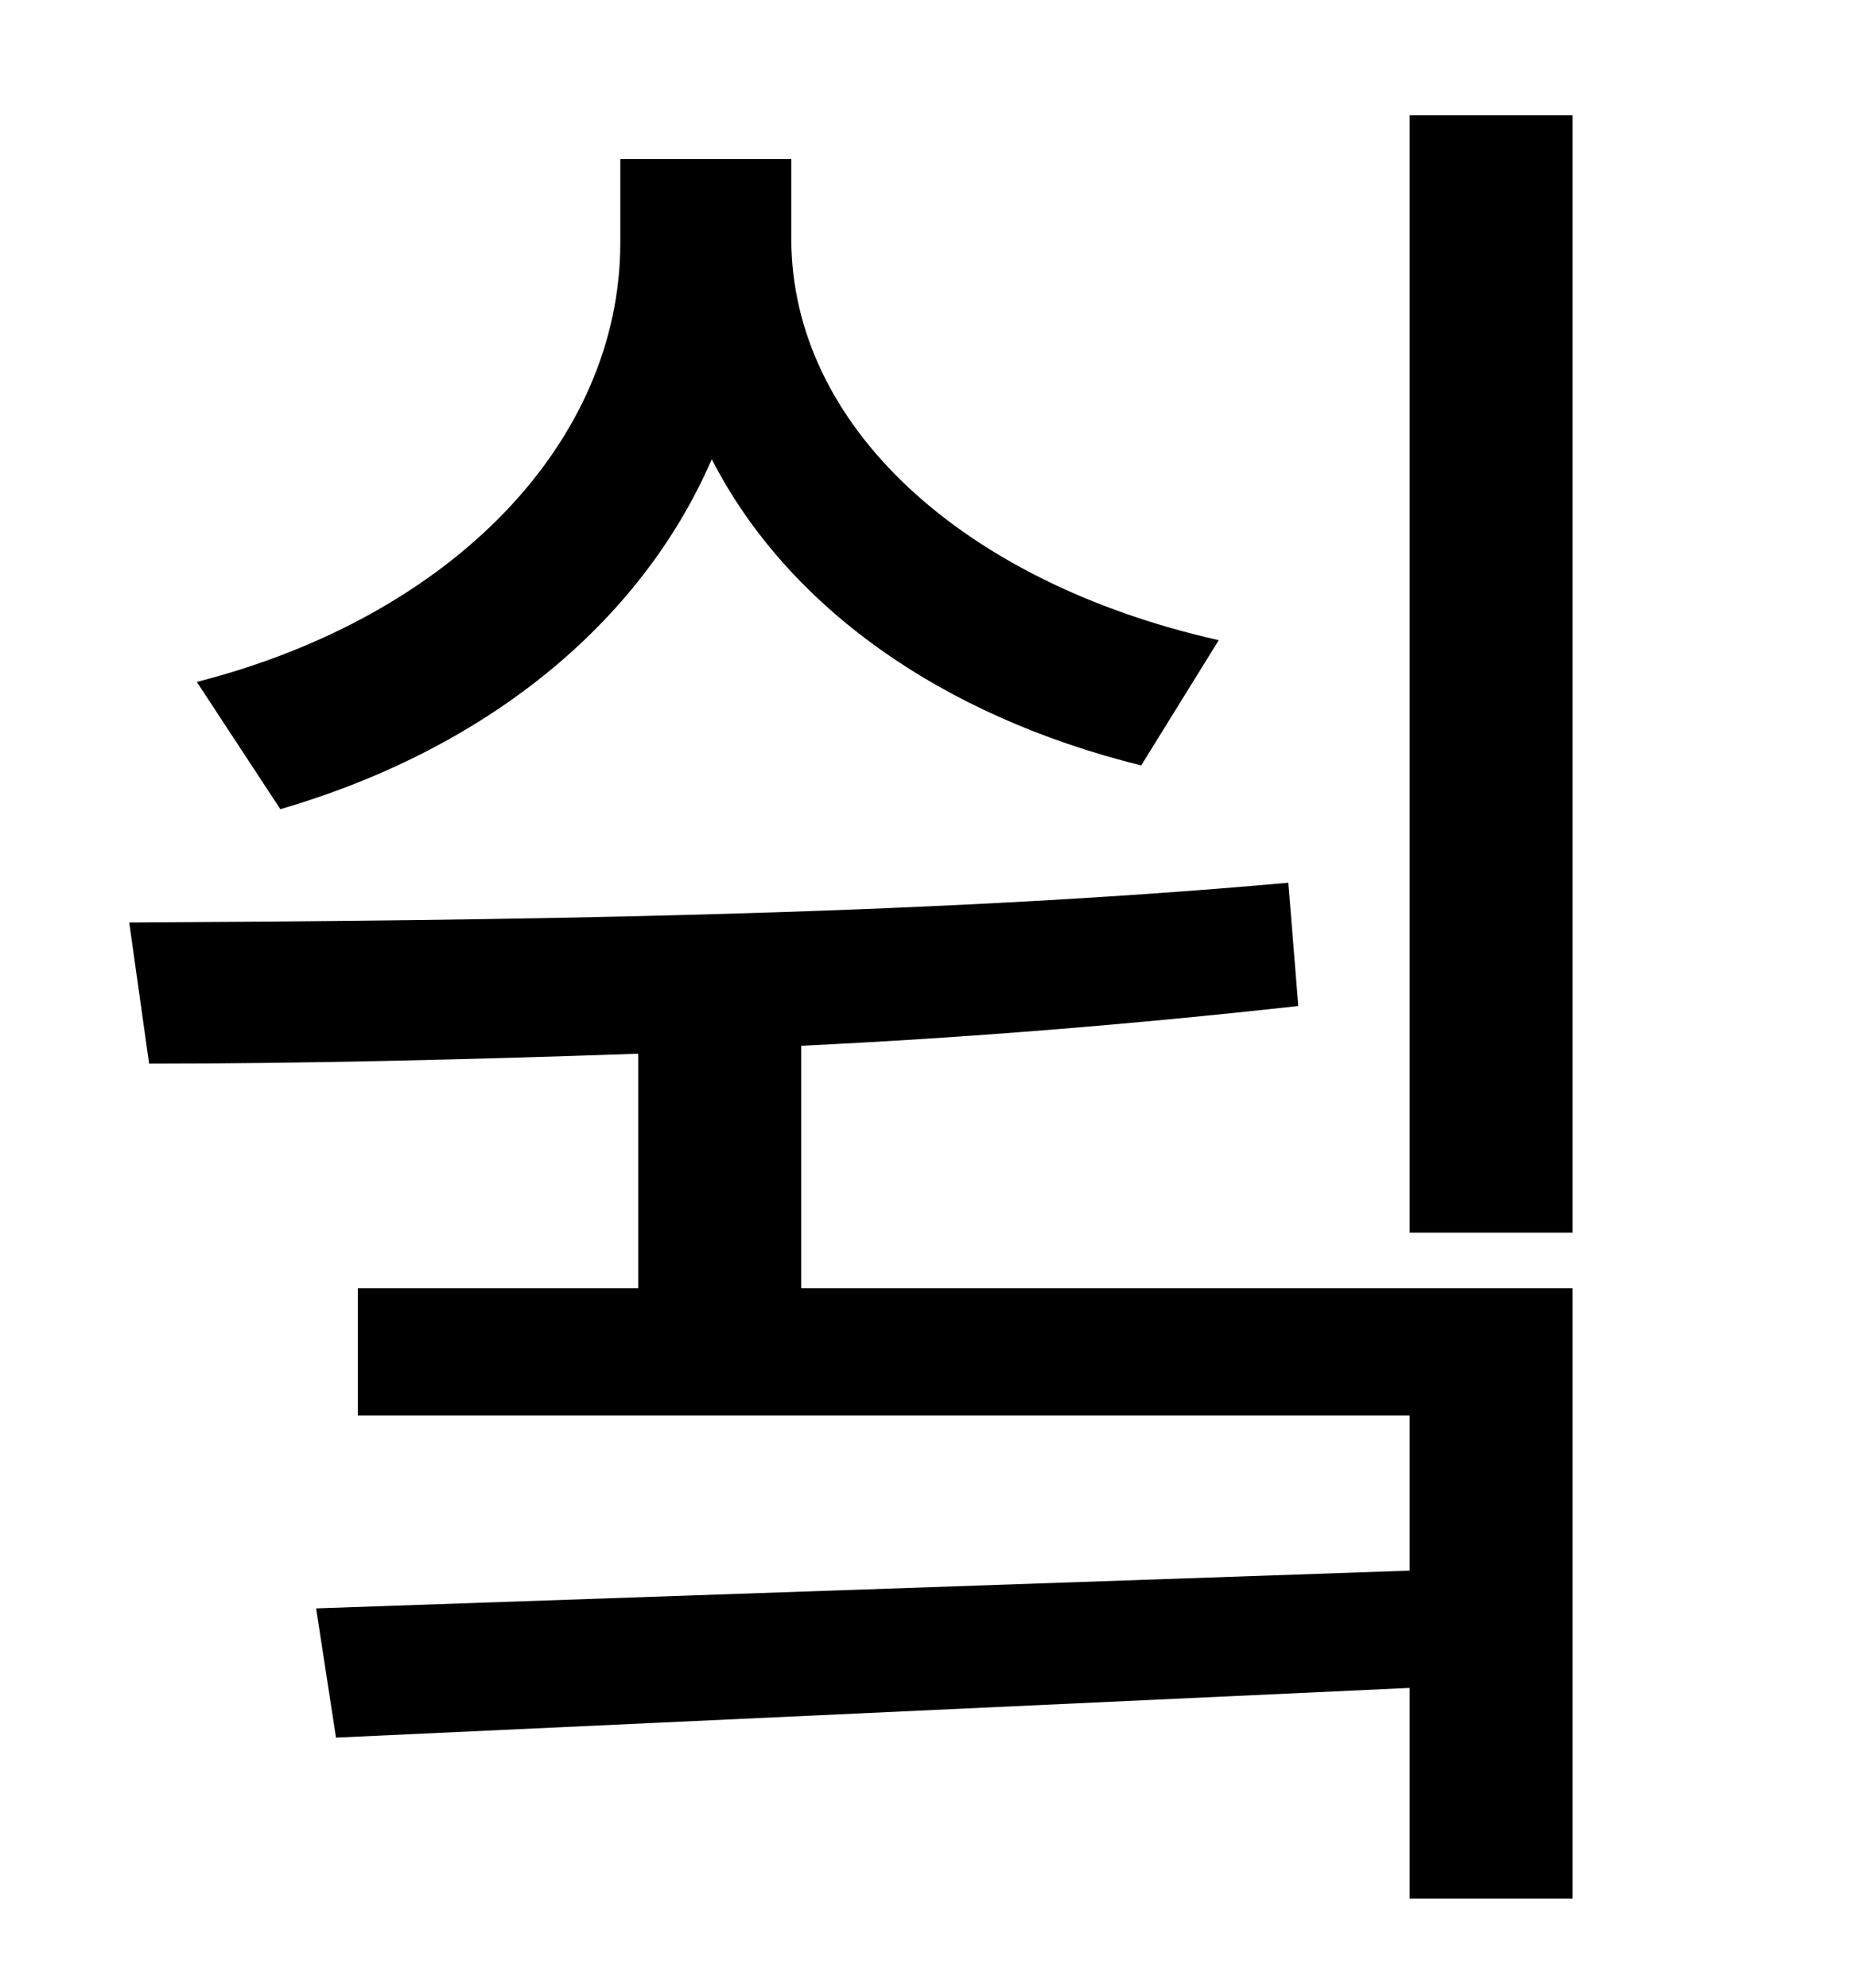 <?xml version="1.0" standalone="no"?>
<!DOCTYPE svg PUBLIC "-//W3C//DTD SVG 1.1//EN" "http://www.w3.org/Graphics/SVG/1.1/DTD/svg11.dtd" >
<svg xmlns="http://www.w3.org/2000/svg" xmlns:xlink="http://www.w3.org/1999/xlink" version="1.1" viewBox="-10 0 930 1000">
   <path fill="currentColor"
d="M603 322l-39 63c-101 -25 -178 -80 -216 -154c-36 83 -114 146 -217 176l-42 -64c129 -33 213 -121 213 -221v-42h86v40c0 94 86 173 215 202zM393 526v122h388v307h-82v-106l-540 25l-10 -65l550 -19v-78h-529v-64h141v-118c-86 3 -170 5 -246 5l-10 -71
c178 -1 394 -3 583 -20l5 62c-81 9 -166 16 -250 20zM699 58h82v562h-82v-562z" />
</svg>
